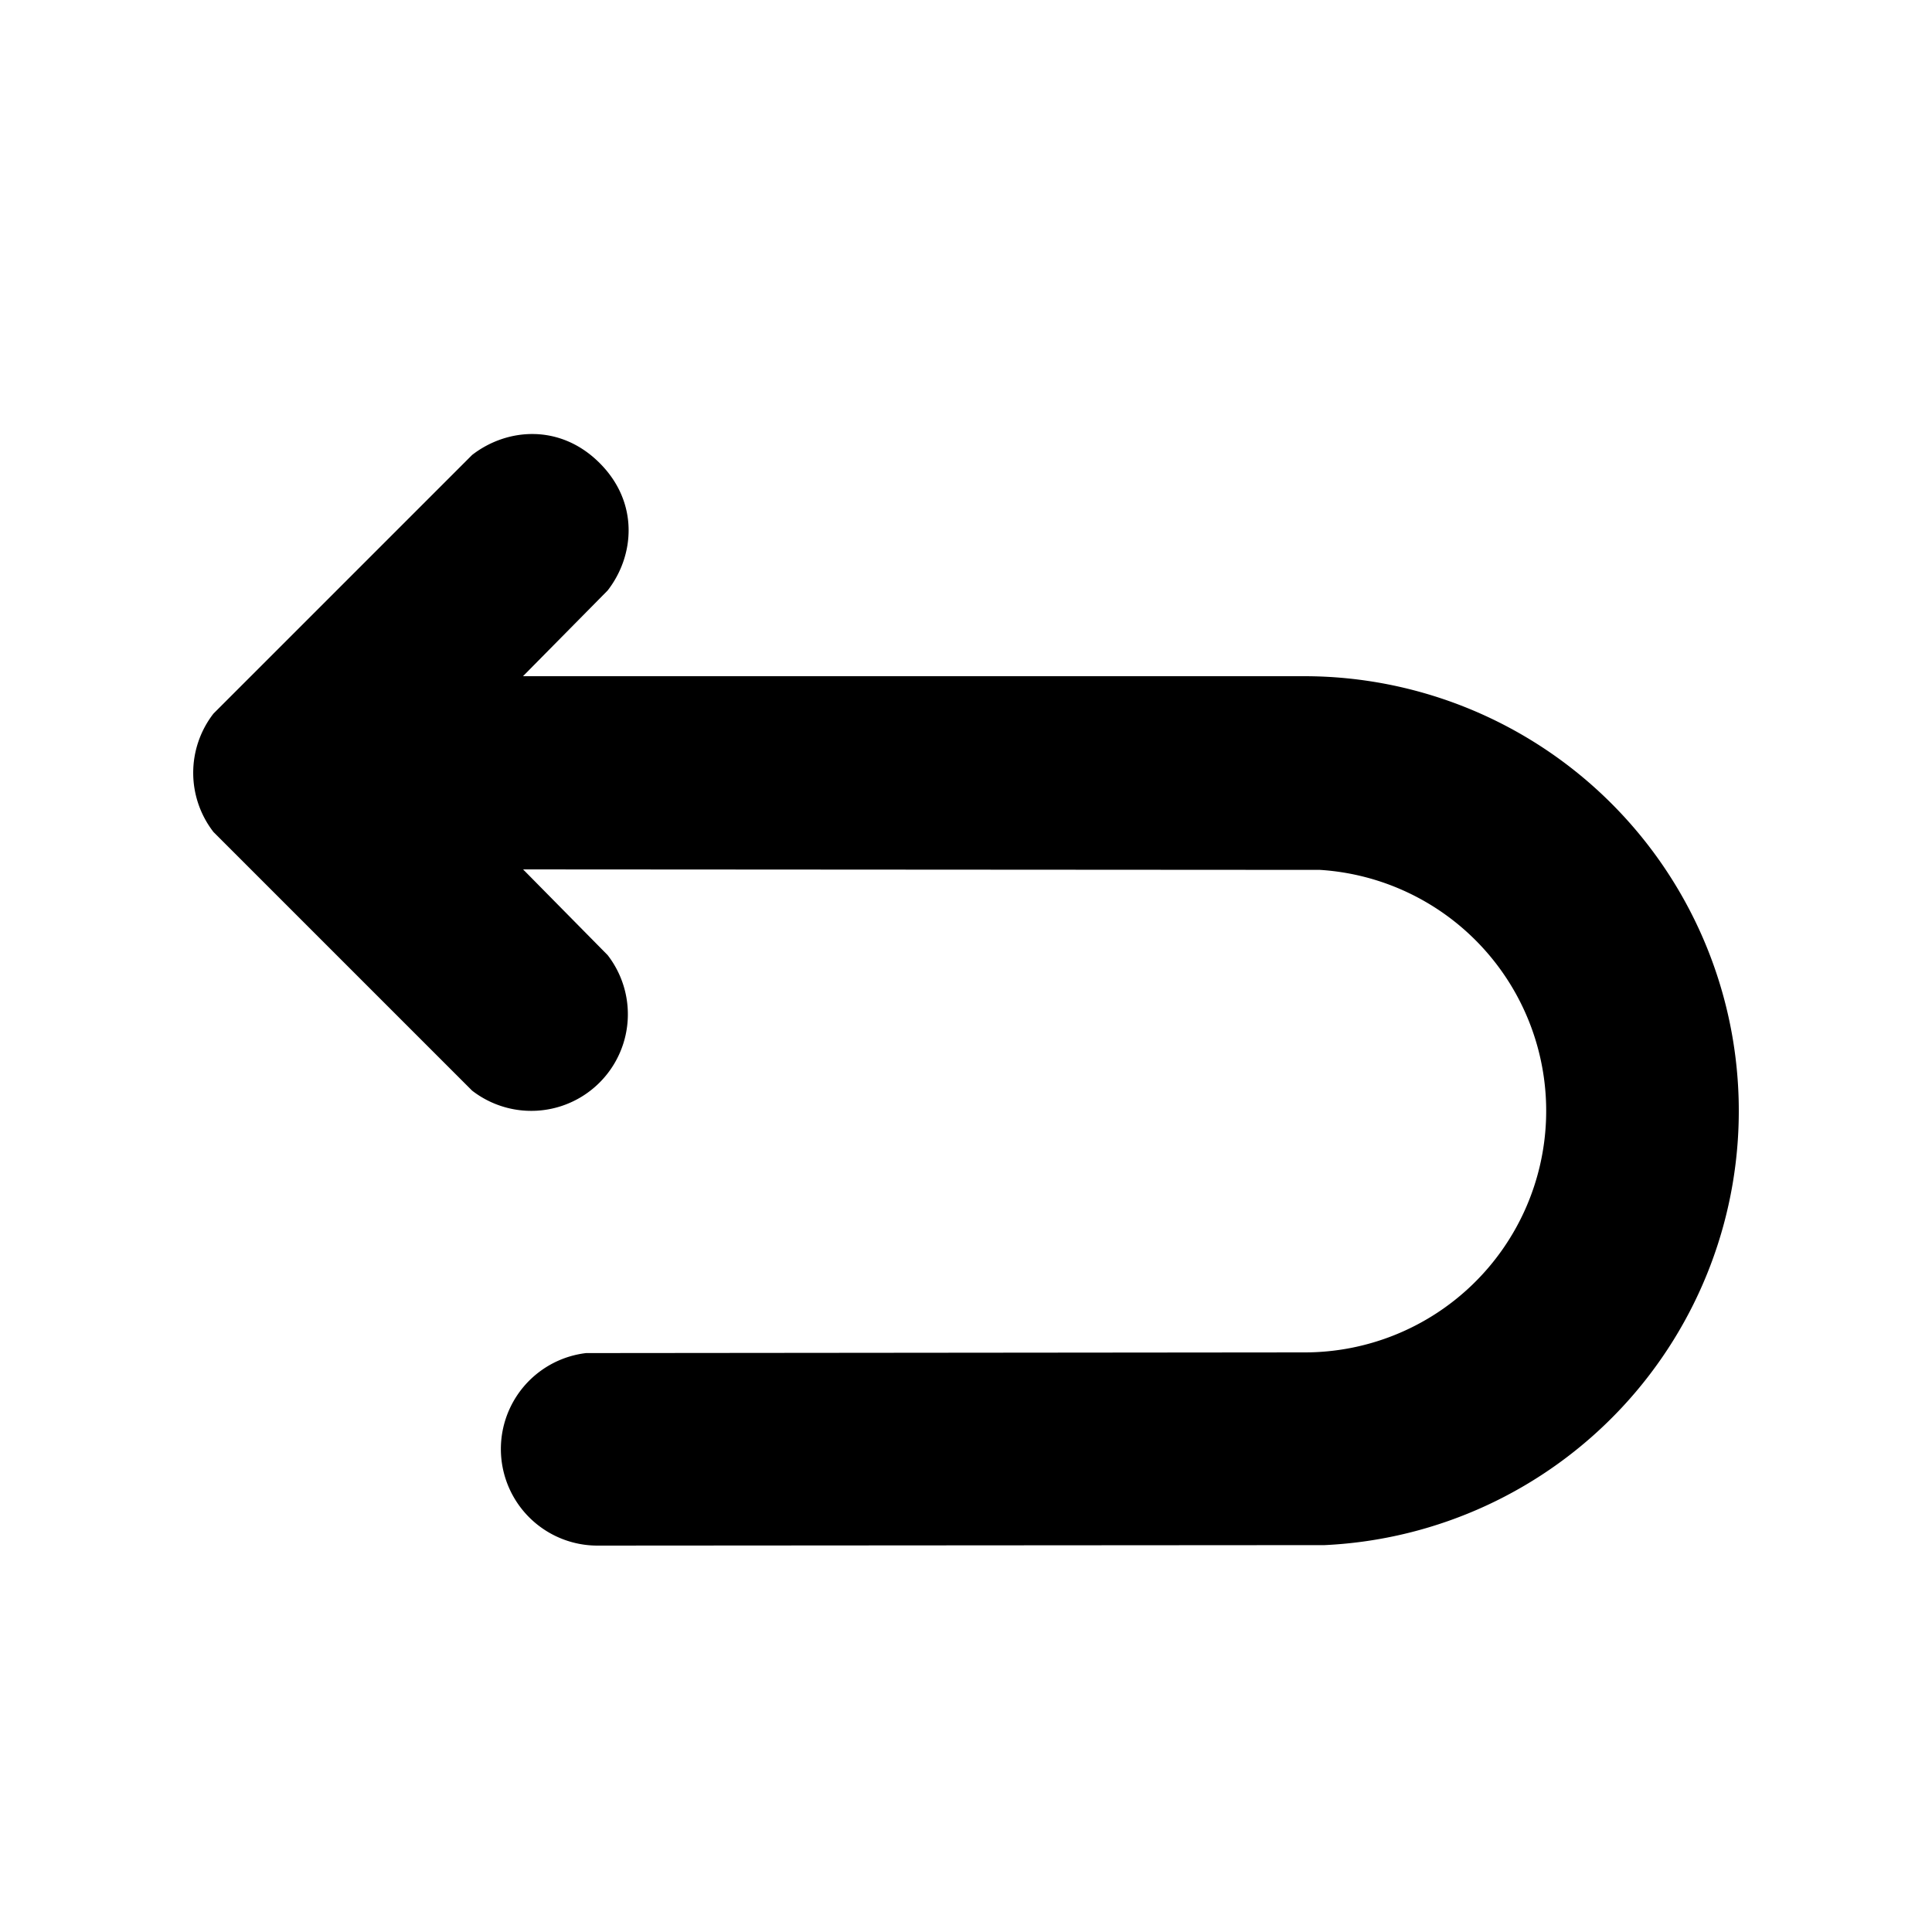 <svg id="icon" height="20" viewBox="0 0 20 20" width="20" xmlns="http://www.w3.org/2000/svg"><path d="m6.29 9.887a1 1 0 0 1 -1.403 1.403l-2.677-2.677a1 1 0 0 1 0-1.226l2.677-2.677c.36-.28.911-.326 1.32.083.41.409.363.96.083 1.32l-.876.887h8.086a4.5 4.5 0 0 1 .212 8.995l-7.529.005a1 1 0 0 1 -.116-1.993l7.433-.007a2.5 2.5 0 0 0 .164-4.995l-8.249-.005z" fill="currentColor" fill-rule="evenodd"/></svg>
